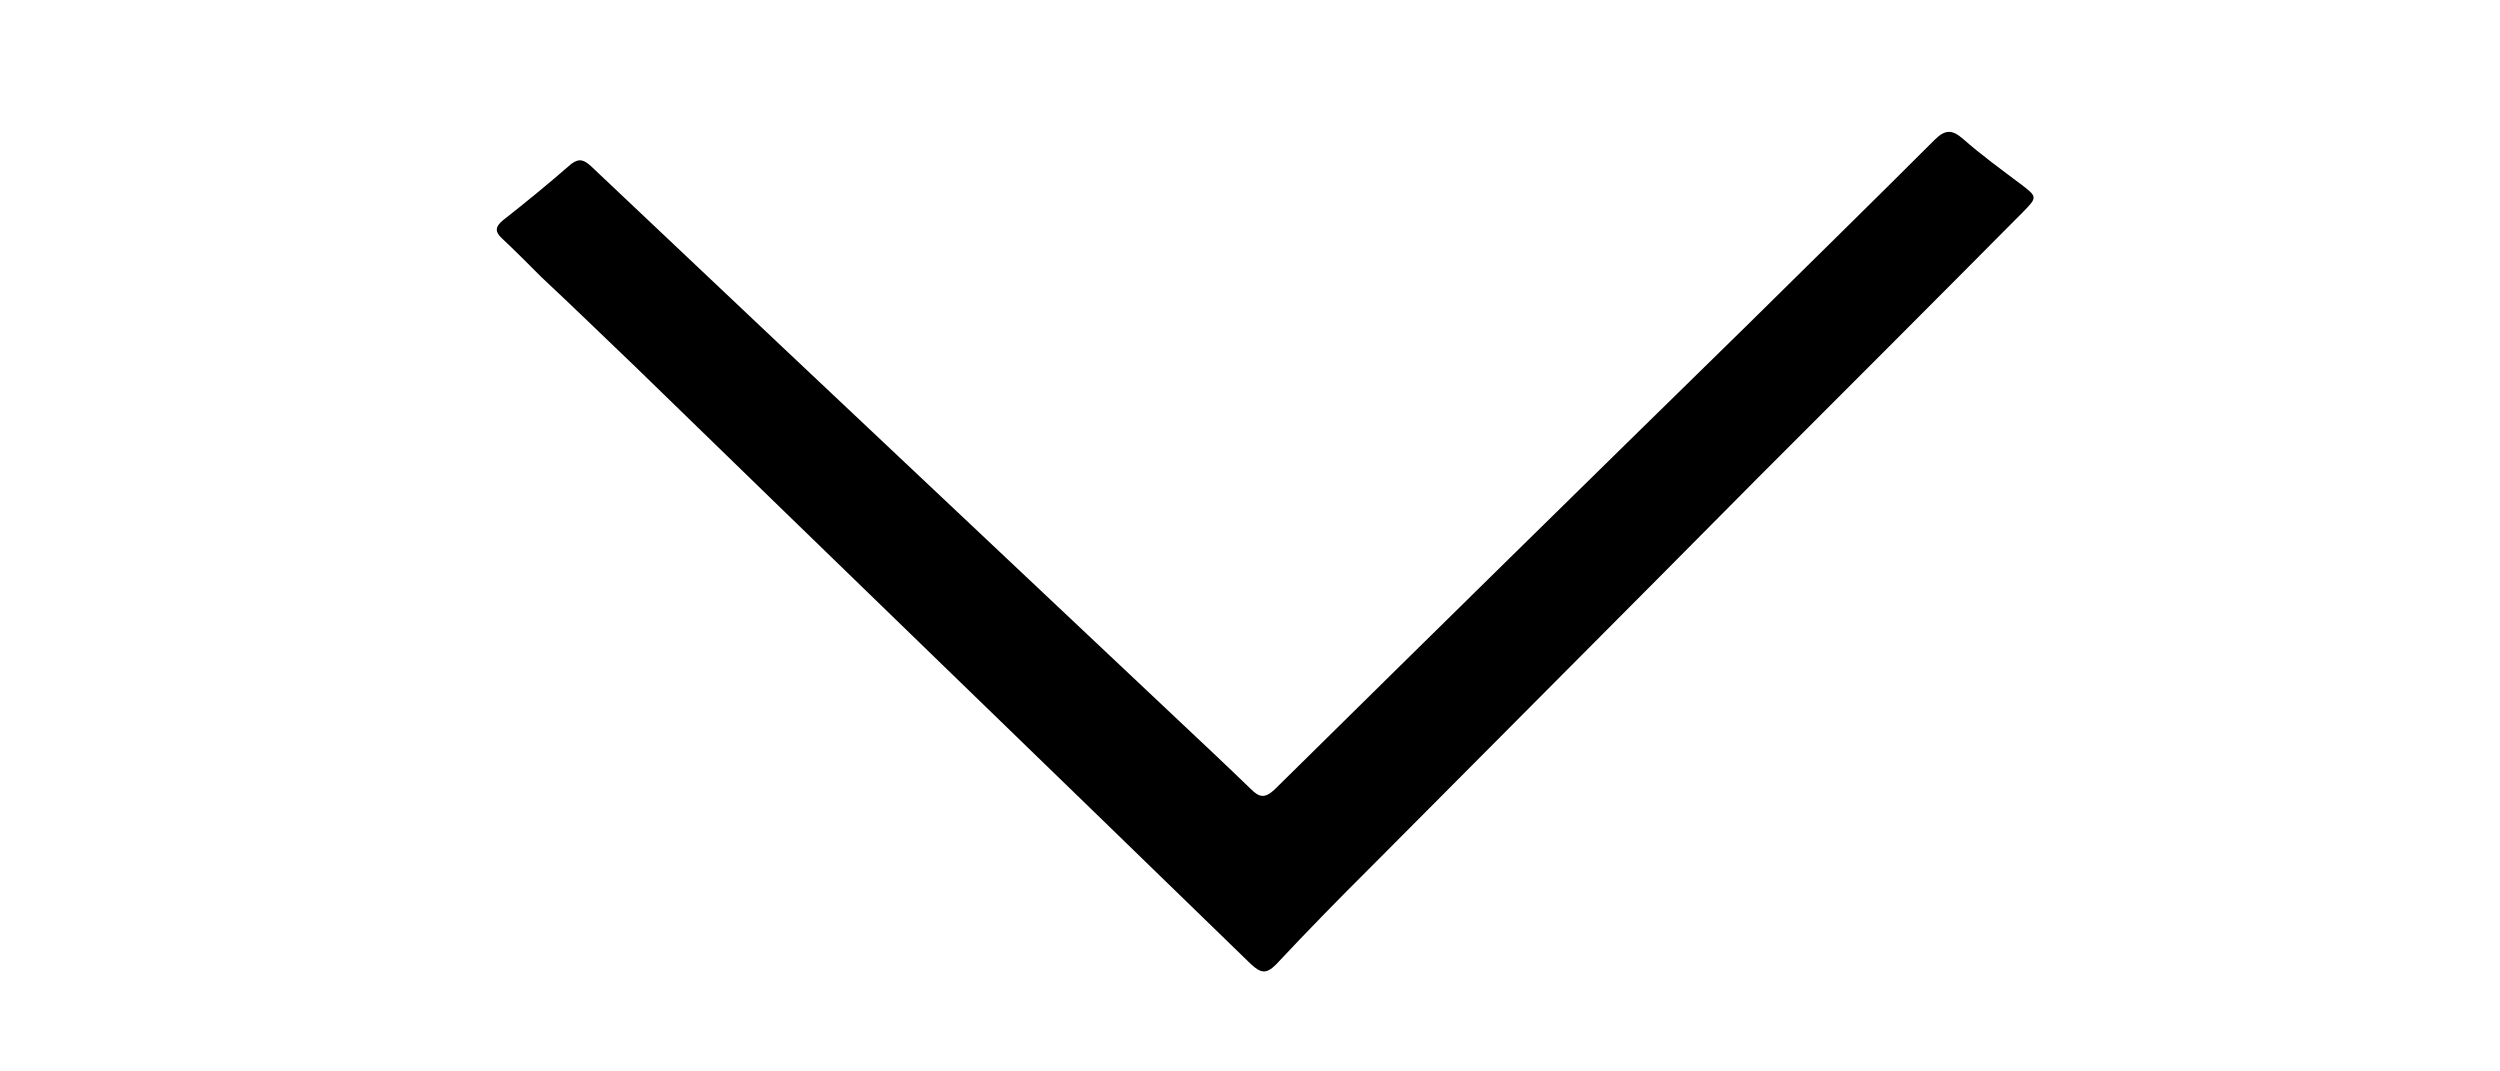 <?xml version="1.0" encoding="UTF-8"?>
<svg xmlns="http://www.w3.org/2000/svg" xmlns:xlink="http://www.w3.org/1999/xlink" width="14px" height="6px" viewBox="0 0 14 6" version="1.1">
<g id="surface1">
<path style=" stroke:none;fill-rule:nonzero;fill:rgb(0%,0%,0%);fill-opacity:1;" d="M 3.031 1.551 C 2.957 1.477 2.883 1.402 2.812 1.336 C 2.77 1.297 2.773 1.27 2.816 1.234 C 2.945 1.133 3.074 1.027 3.199 0.918 C 3.246 0.883 3.273 0.898 3.309 0.93 C 3.668 1.27 4.027 1.609 4.383 1.945 C 5.125 2.645 5.867 3.344 6.609 4.043 C 6.742 4.168 6.875 4.293 7.004 4.418 C 7.051 4.465 7.082 4.473 7.137 4.422 C 8.016 3.555 8.895 2.691 9.777 1.828 C 10.129 1.48 10.484 1.133 10.836 0.781 C 10.895 0.723 10.934 0.727 10.992 0.777 C 11.094 0.867 11.207 0.949 11.316 1.031 C 11.41 1.102 11.41 1.105 11.328 1.188 C 10.832 1.688 10.332 2.188 9.832 2.688 C 9.117 3.41 8.398 4.129 7.684 4.848 C 7.5 5.031 7.32 5.215 7.145 5.402 C 7.09 5.457 7.059 5.449 7.004 5.398 C 5.855 4.281 4.703 3.168 3.555 2.051 C 3.383 1.887 3.211 1.719 3.031 1.551 Z M 3.031 1.551 "/>
</g>
</svg>
